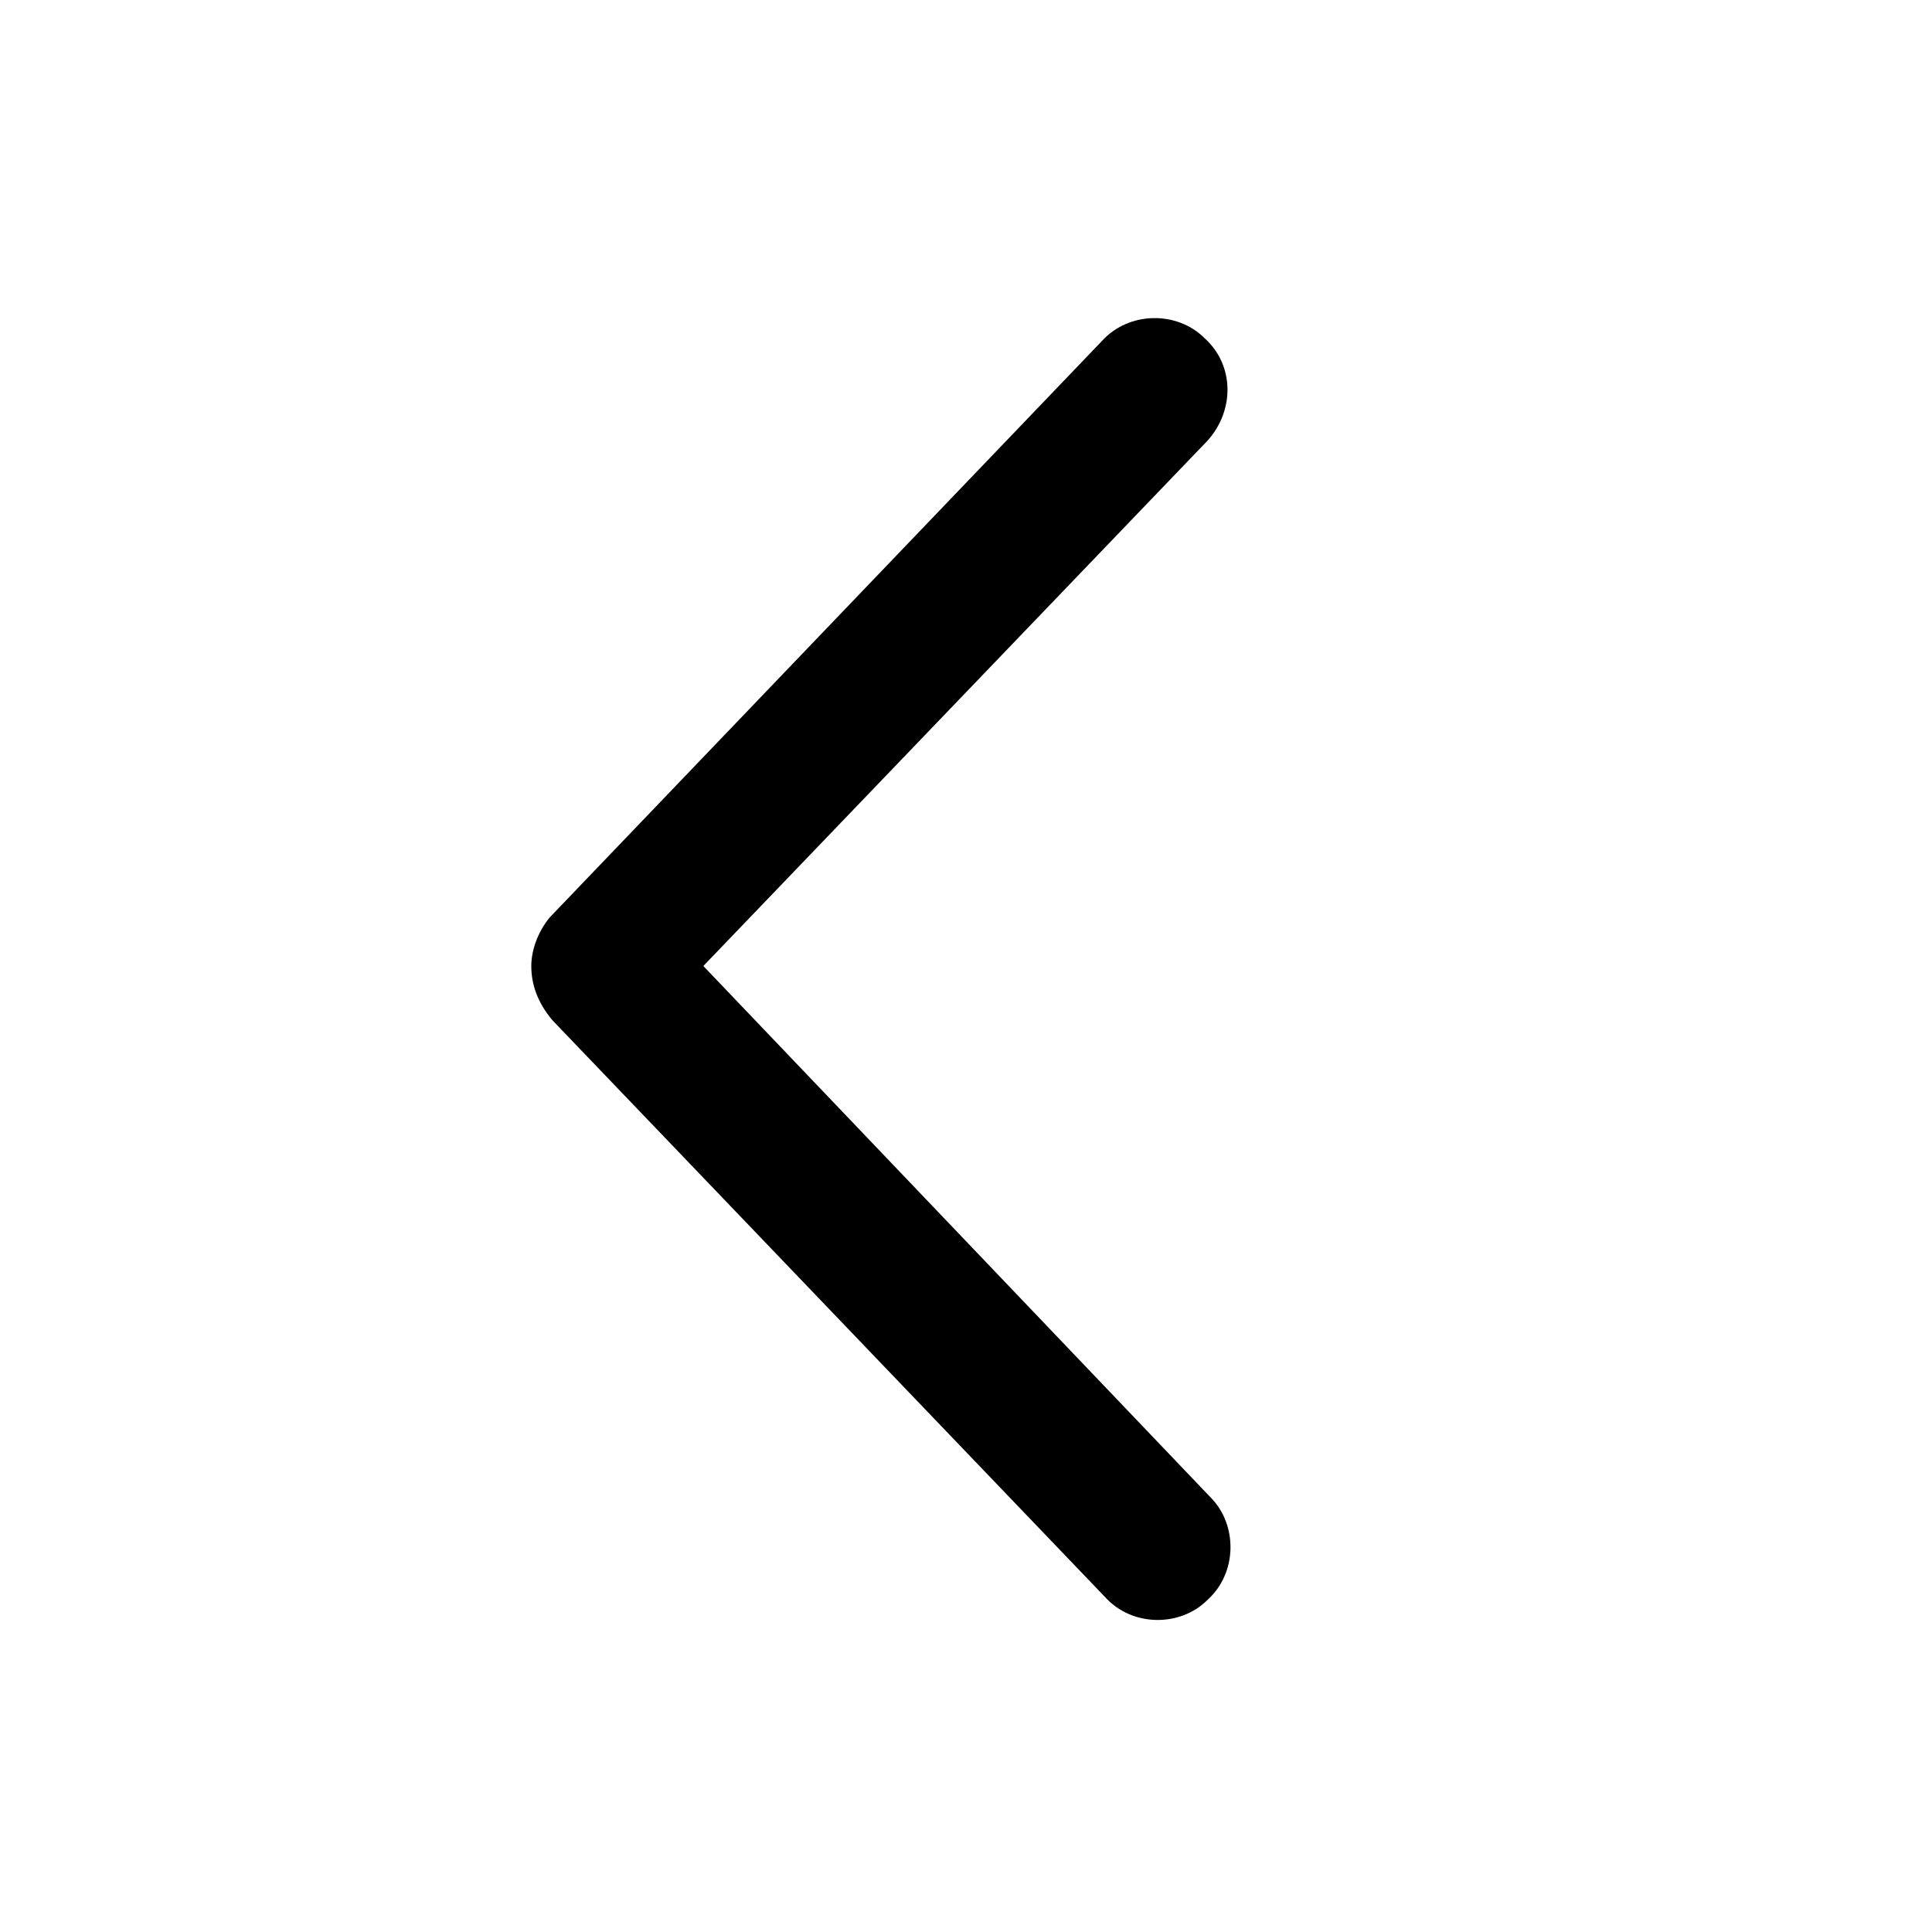 <svg width="20" height="20" viewBox="0 0 20 20" fill="none" xmlns="http://www.w3.org/2000/svg">
<path d="M11.438 16.531L5.719 10.562C5.562 10.375 5.5 10.188 5.5 10C5.5 9.844 5.562 9.656 5.688 9.5L11.406 3.531C11.688 3.219 12.188 3.219 12.469 3.5C12.781 3.781 12.781 4.25 12.5 4.562L7.281 10L12.531 15.5C12.812 15.781 12.812 16.281 12.5 16.562C12.219 16.844 11.719 16.844 11.438 16.531Z" fill="black"/>
</svg>
